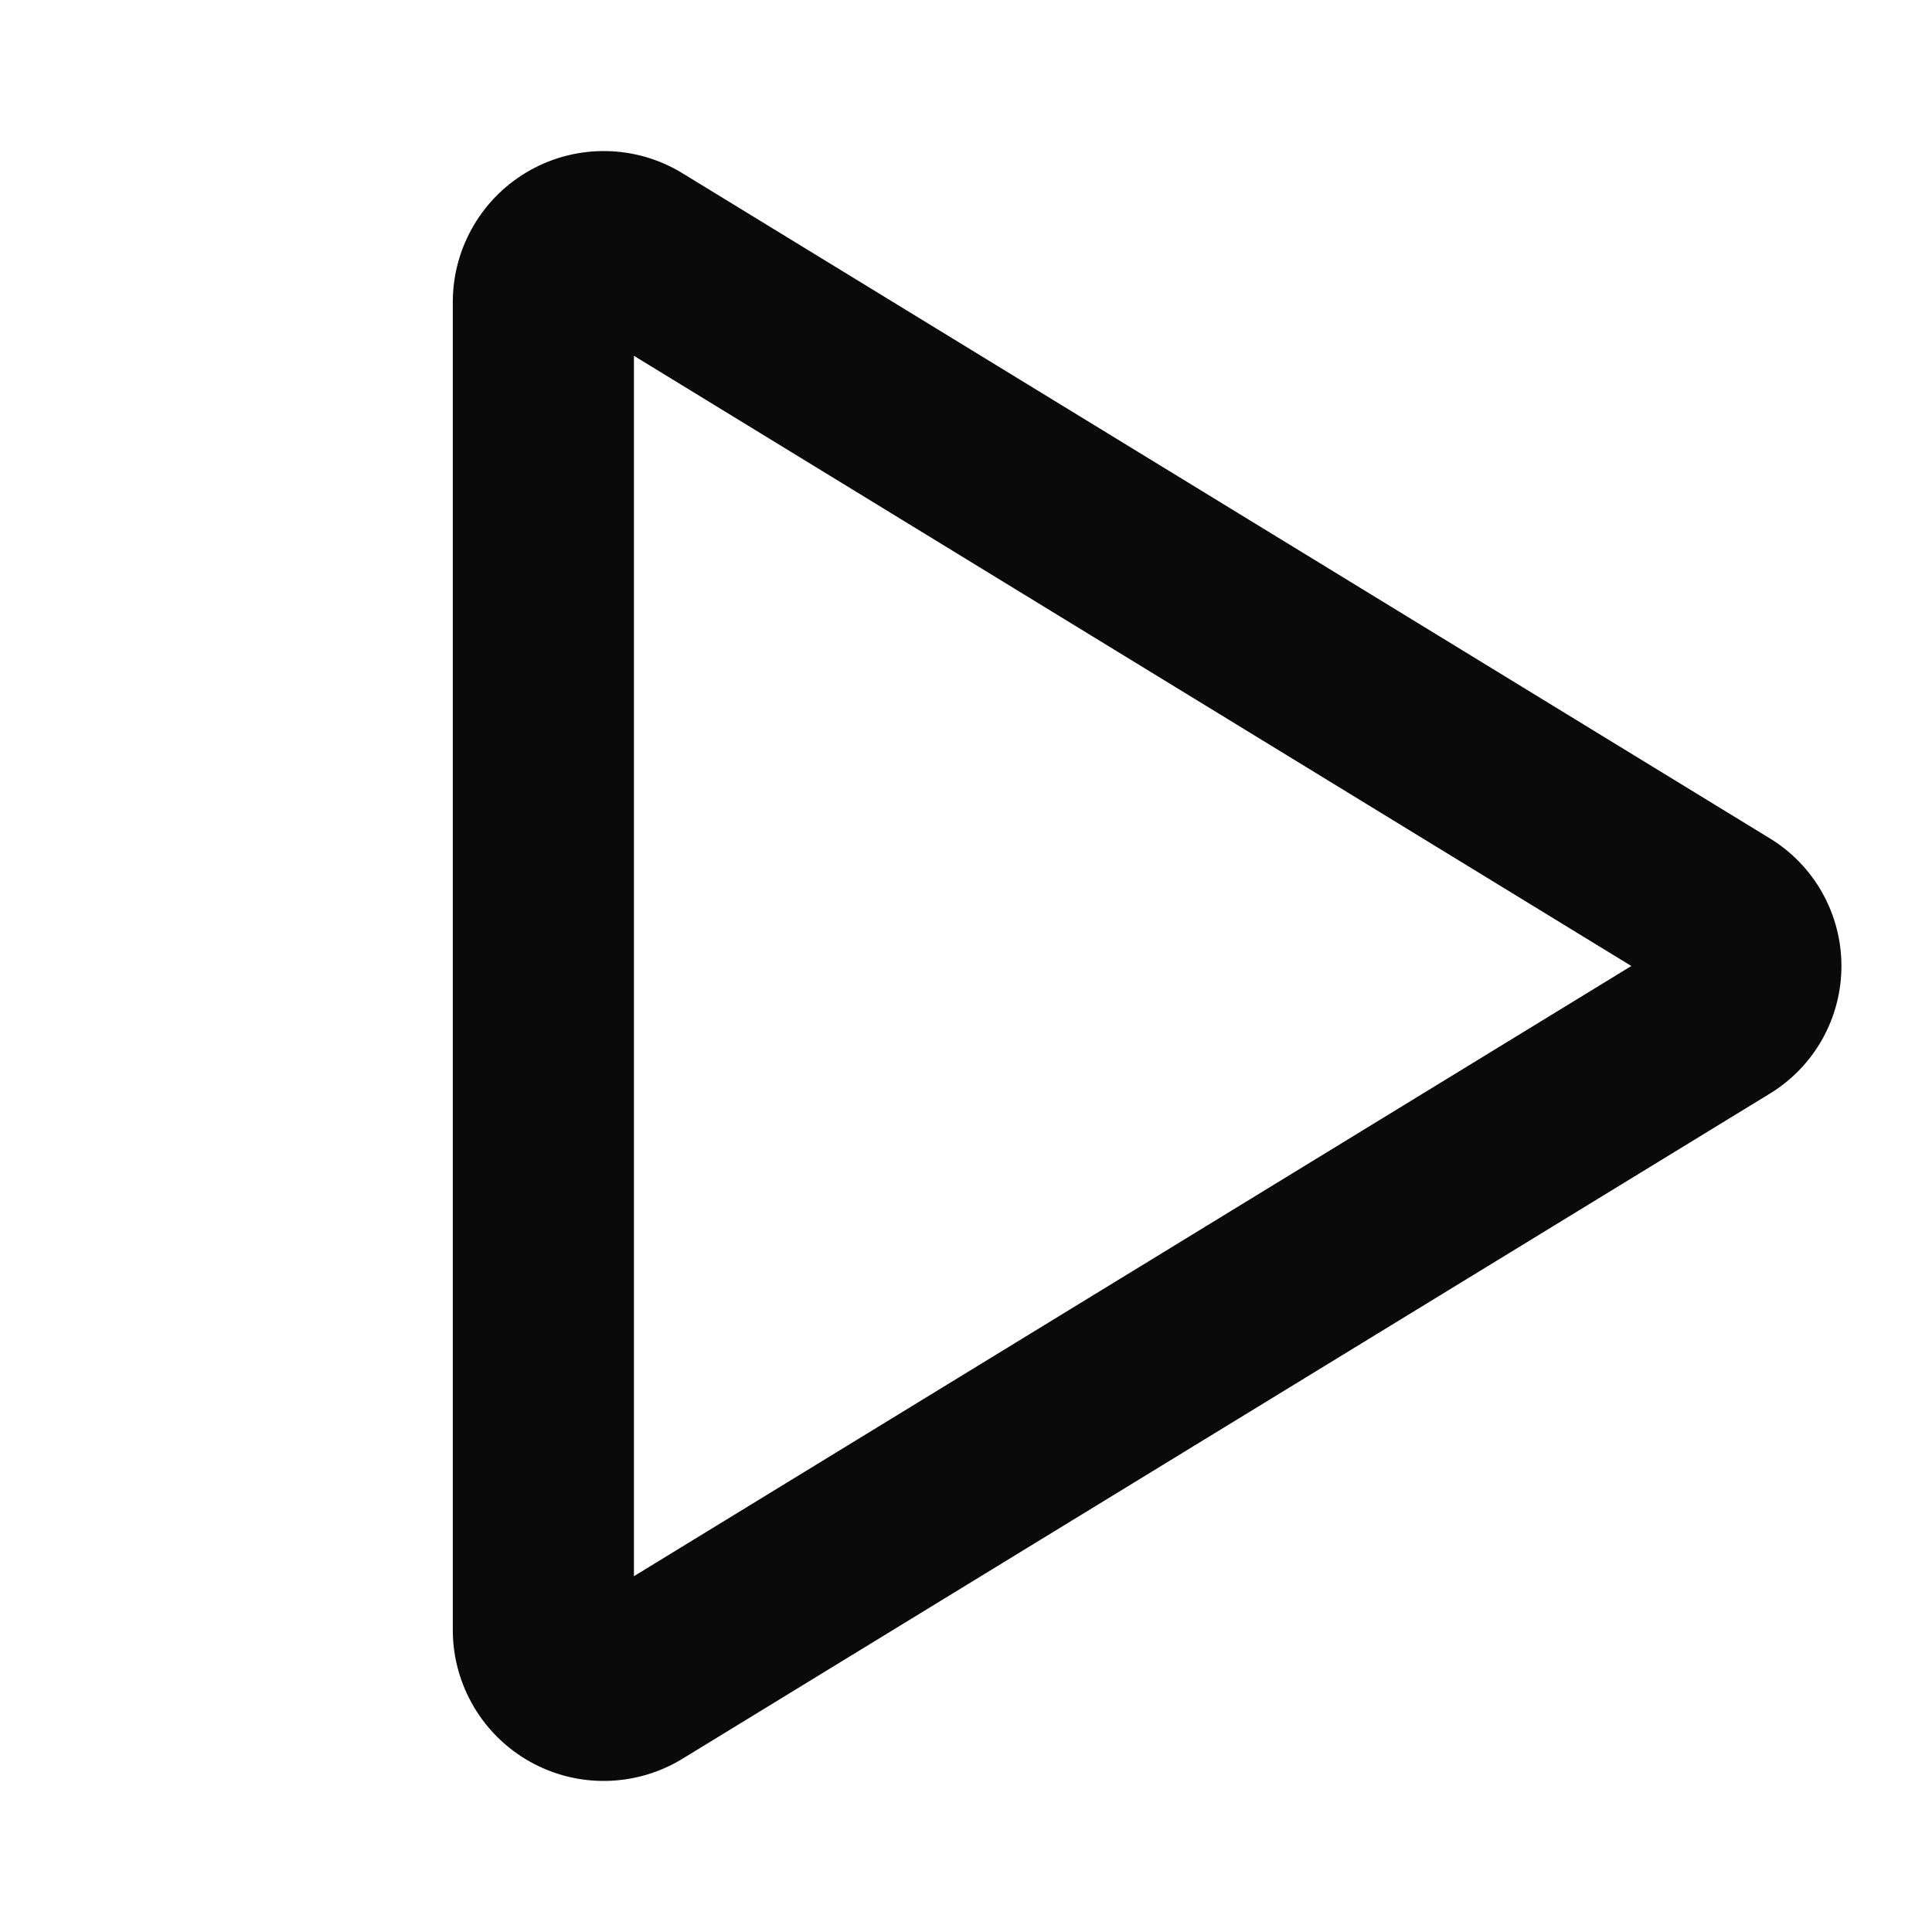 <svg width="24" height="24" viewBox="0 0 24 24" fill="none" xmlns="http://www.w3.org/2000/svg">
<g id="Play">
<path id="Vector" d="M21.983 10.413L8.476 2.151C8.193 1.978 7.869 1.883 7.537 1.877C7.205 1.87 6.878 1.952 6.588 2.113C6.298 2.275 6.056 2.51 5.887 2.796C5.718 3.081 5.627 3.406 5.625 3.738V20.262C5.627 20.594 5.718 20.919 5.887 21.204C6.056 21.49 6.298 21.725 6.588 21.887C6.878 22.048 7.205 22.13 7.537 22.123C7.869 22.116 8.193 22.022 8.476 21.849L21.983 13.587C22.256 13.421 22.481 13.188 22.637 12.91C22.793 12.632 22.875 12.319 22.875 12C22.875 11.681 22.793 11.368 22.637 11.09C22.481 10.812 22.256 10.579 21.983 10.413ZM7.875 19.58V4.42L20.265 12L7.875 19.58Z" fill="#0B0A0A"/>
</g>
</svg>
